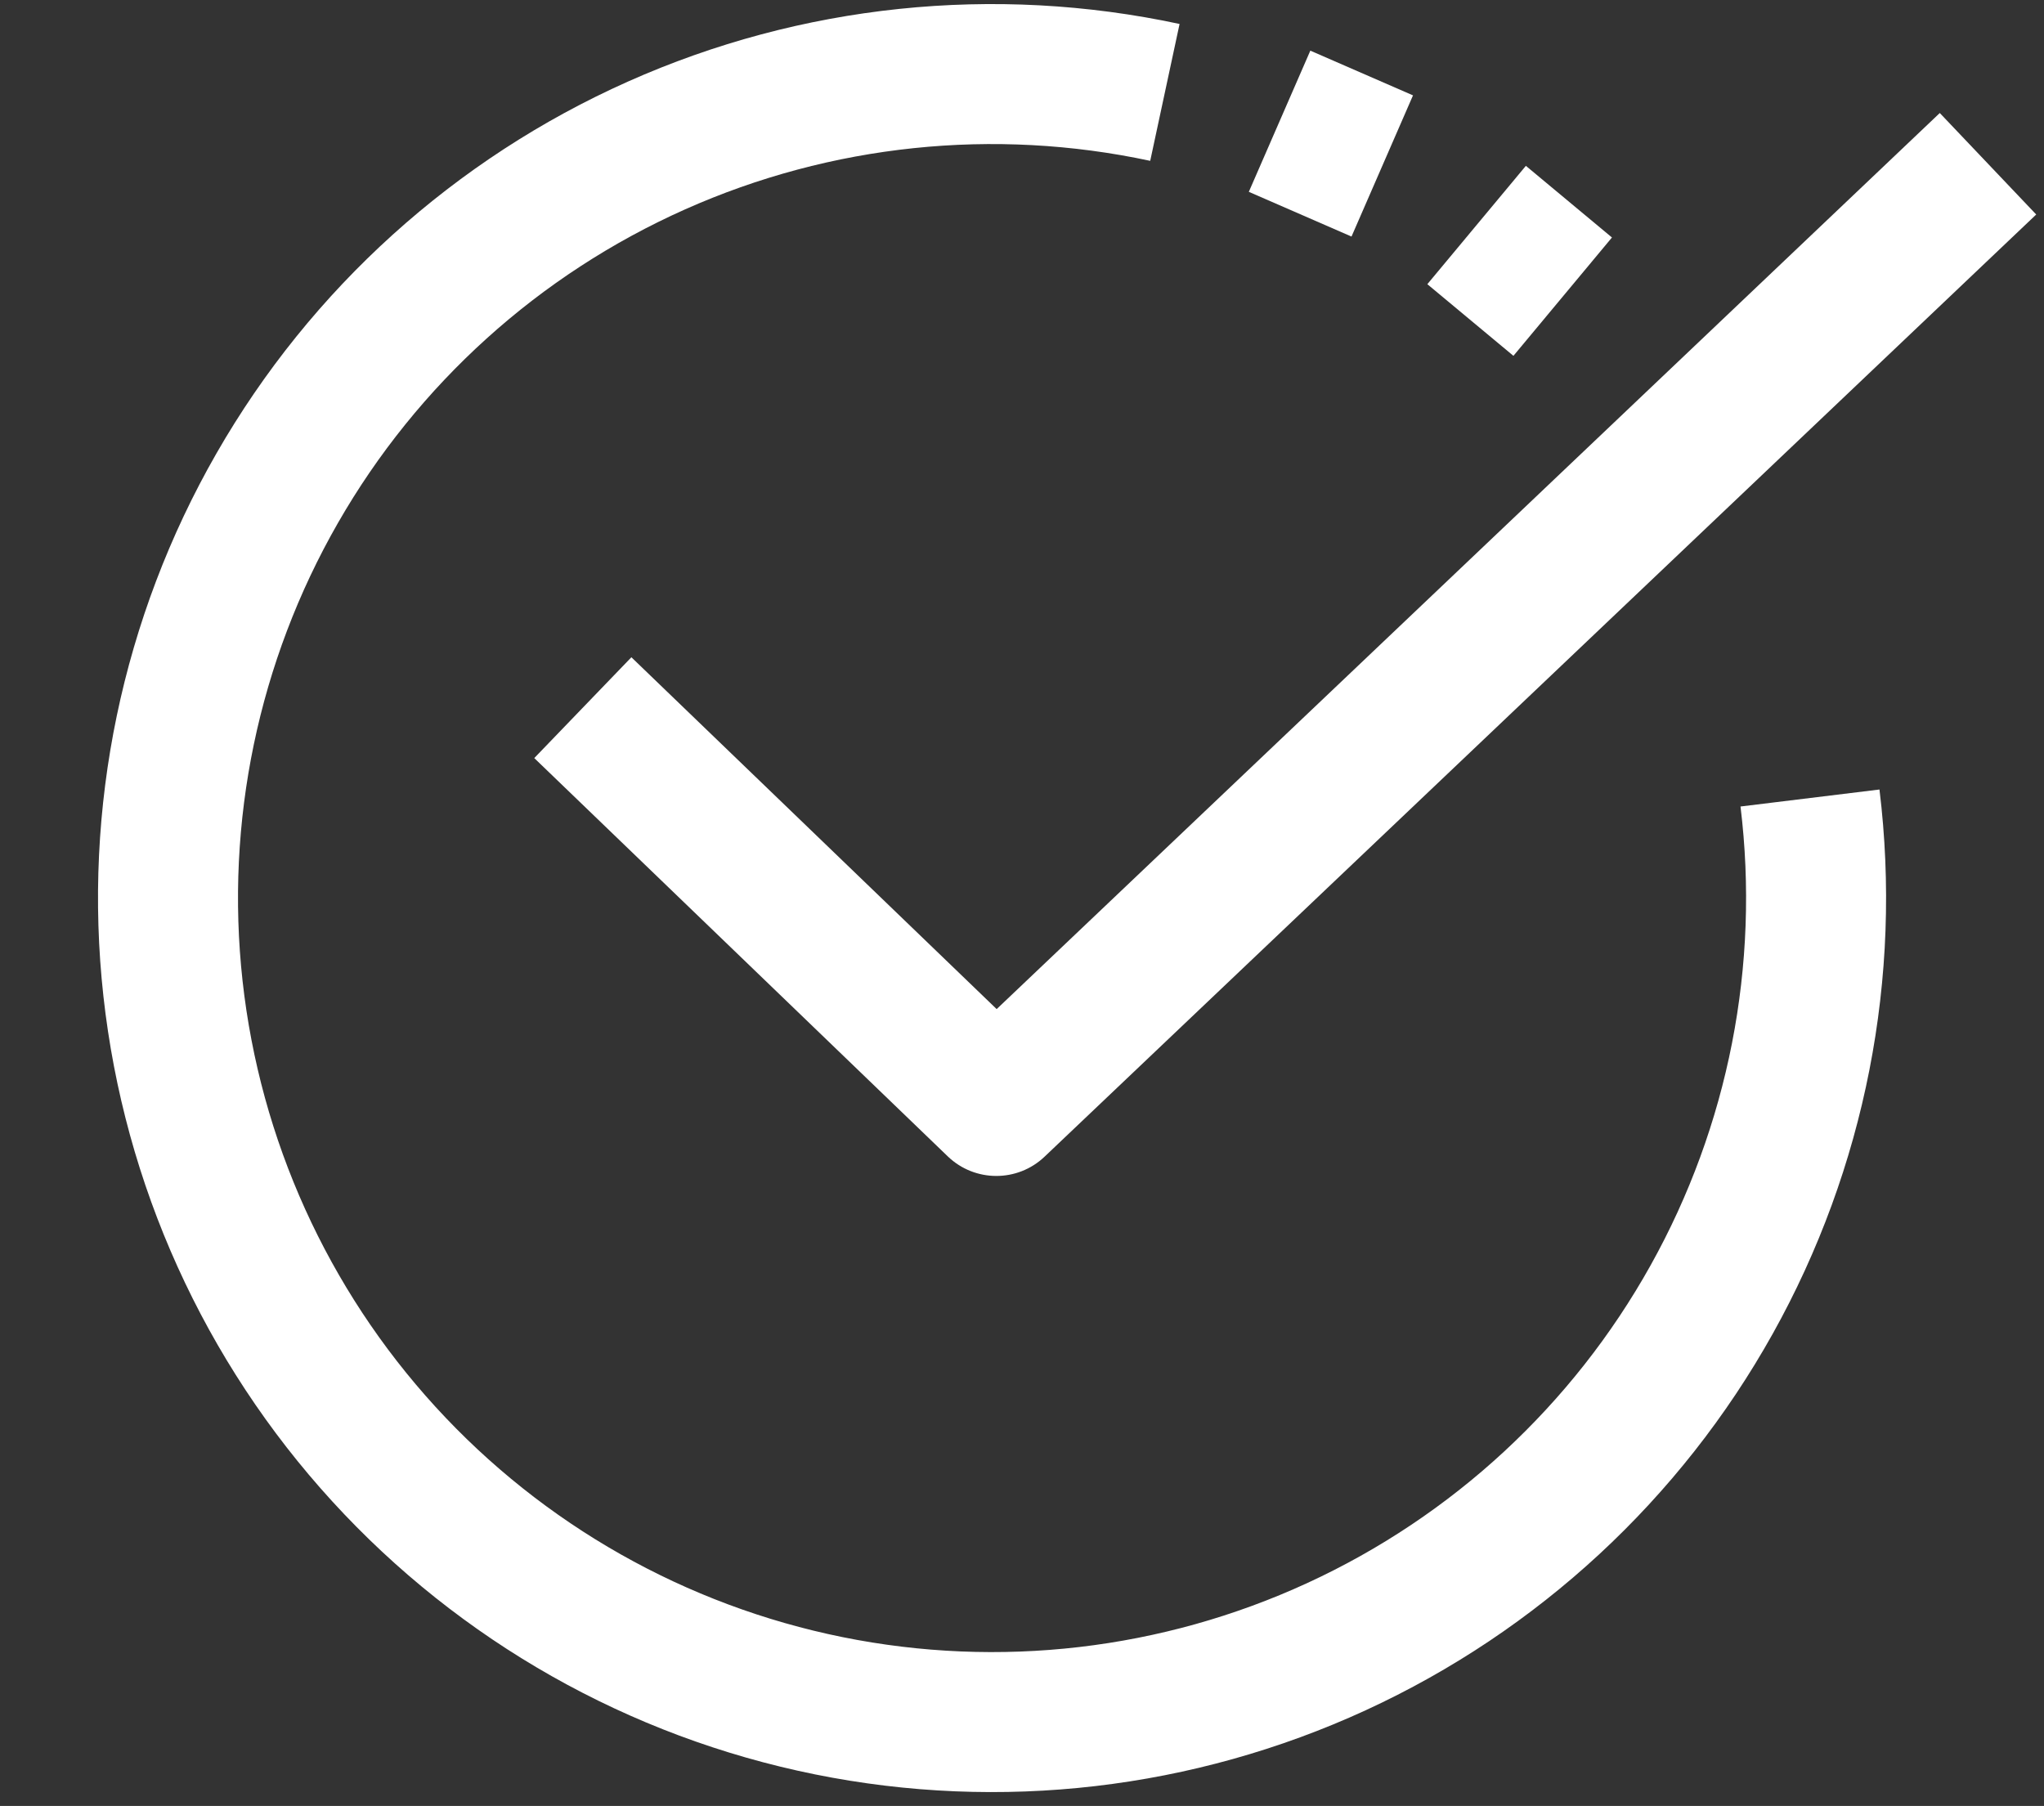 <svg width="146" height="129" viewBox="0 0 146 129" fill="none" xmlns="http://www.w3.org/2000/svg">
<rect x="0" y="0" width="146" height="129" fill="#333333" stroke="none"/>
<path fill-rule="evenodd" clip-rule="evenodd" d="M145.444 15.322L74.61 82.625C72.671 84.468 69.624 84.457 67.697 82.601L38.162 54.151L45.099 46.949L71.19 72.081L138.556 8.073L145.444 15.322Z" fill="white"/>
<path fill-rule="evenodd" clip-rule="evenodd" d="M82.158 11.489C70.994 9.094 59.358 10.309 48.93 14.958C38.502 19.607 29.82 27.45 24.14 37.354C18.459 47.258 16.073 58.711 17.325 70.06C18.578 81.409 23.404 92.066 31.108 100.493C38.812 108.92 48.995 114.68 60.186 116.943C71.377 119.206 82.998 117.854 93.371 113.082C103.743 108.31 112.331 100.365 117.894 90.394C123.458 80.424 125.708 68.943 124.322 57.61L134.248 56.396C135.892 69.833 133.223 83.445 126.627 95.267C120.031 107.089 109.849 116.509 97.55 122.167C85.251 127.824 71.473 129.428 58.204 126.745C44.935 124.062 32.862 117.232 23.728 107.24C14.594 97.249 8.871 84.613 7.386 71.157C5.9 57.701 8.73 44.121 15.465 32.379C22.201 20.636 32.493 11.337 44.858 5.825C57.223 0.312 71.019 -1.128 84.255 1.712L82.158 11.489Z" fill="white"/>
<path fill-rule="evenodd" clip-rule="evenodd" d="M93.595 3.618L100.929 6.813L96.536 16.898L89.202 13.703L93.595 3.618Z" fill="white"/>
<path fill-rule="evenodd" clip-rule="evenodd" d="M108.991 11.846L115.14 16.964L108.102 25.418L101.953 20.3L108.991 11.846Z" fill="white"/>
</svg>
